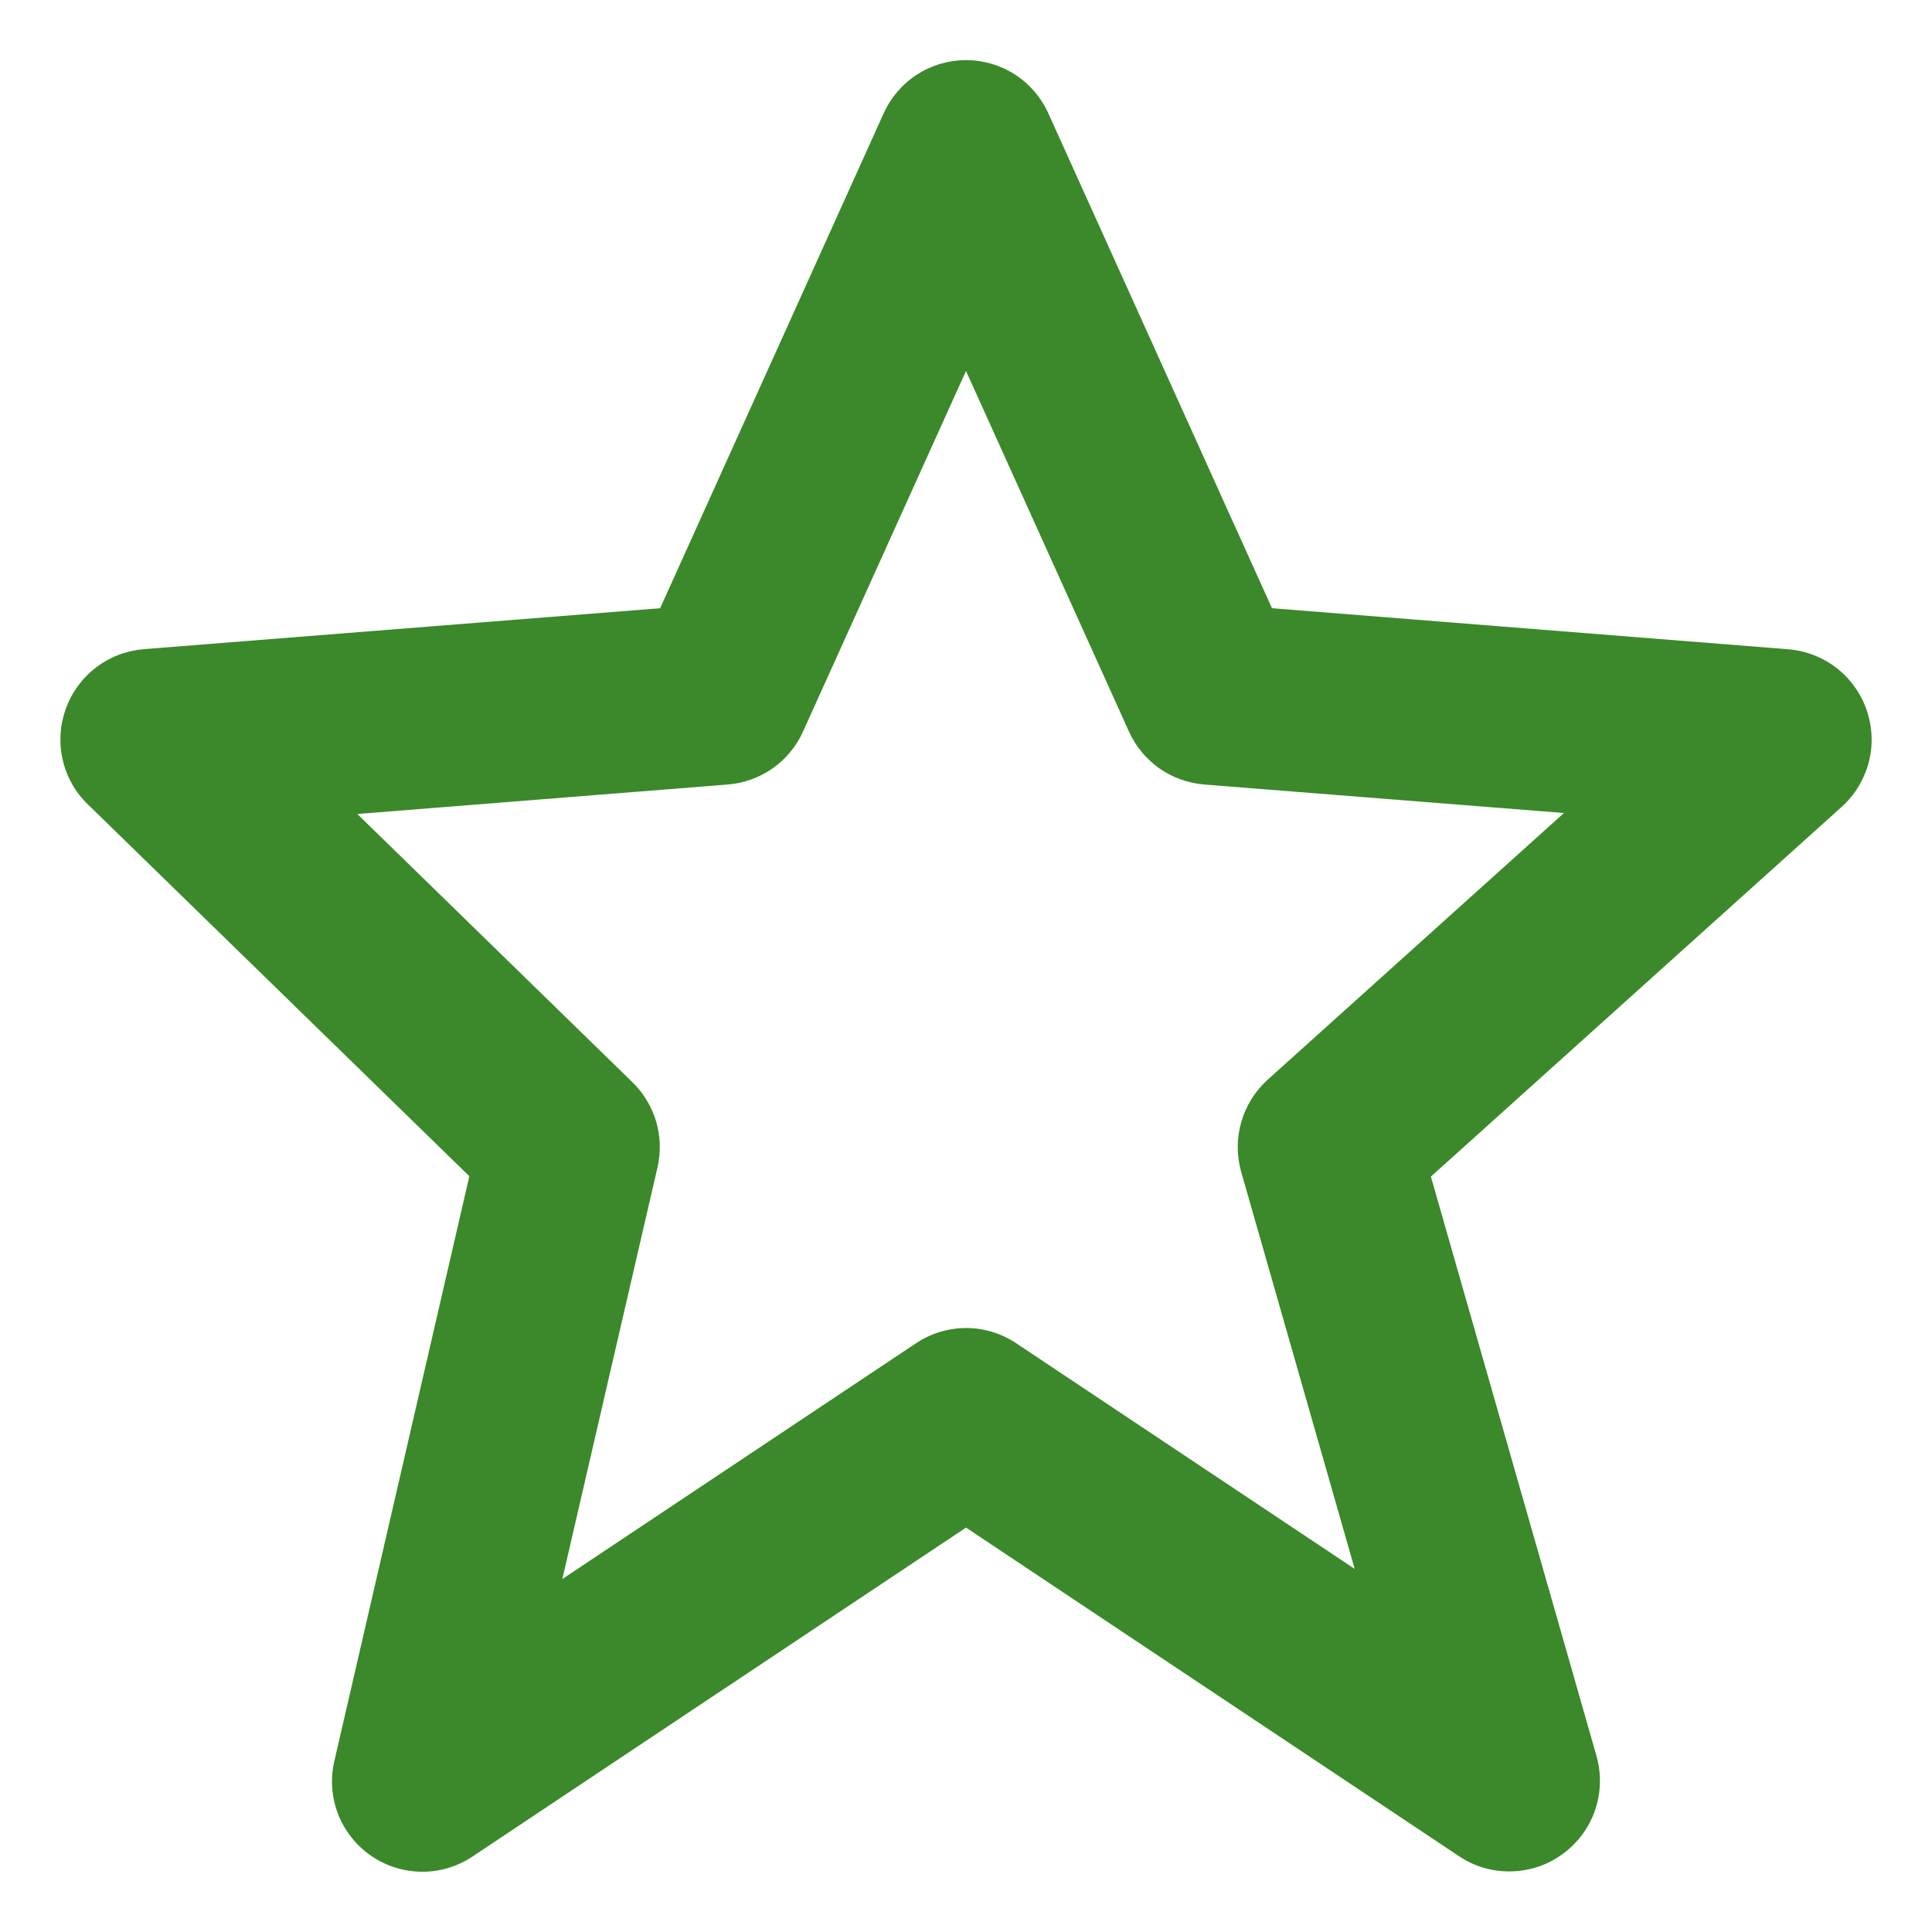 <svg width="16" height="16" viewBox="0 0 16 16" fill="none" xmlns="http://www.w3.org/2000/svg">
<path d="M3.887 9.741L2.77 14.58C2.735 14.727 2.745 14.88 2.799 15.021C2.853 15.162 2.949 15.283 3.072 15.368C3.196 15.454 3.343 15.5 3.494 15.501C3.644 15.502 3.791 15.457 3.916 15.373L8 12.651L12.084 15.373C12.211 15.458 12.362 15.502 12.515 15.498C12.669 15.495 12.817 15.445 12.941 15.354C13.065 15.264 13.159 15.138 13.209 14.993C13.259 14.848 13.263 14.691 13.222 14.544L11.85 9.744L15.252 6.682C15.361 6.584 15.438 6.456 15.476 6.314C15.513 6.172 15.507 6.023 15.46 5.884C15.413 5.745 15.326 5.623 15.211 5.533C15.095 5.443 14.955 5.389 14.809 5.377L10.534 5.037L8.683 0.941C8.624 0.809 8.528 0.697 8.407 0.618C8.286 0.54 8.145 0.498 8 0.498C7.856 0.498 7.714 0.54 7.593 0.618C7.472 0.697 7.376 0.809 7.317 0.941L5.467 5.037L1.191 5.376C1.047 5.388 0.91 5.44 0.795 5.528C0.681 5.615 0.594 5.734 0.545 5.869C0.496 6.005 0.487 6.151 0.519 6.292C0.551 6.432 0.623 6.561 0.727 6.661L3.887 9.741ZM6.027 6.497C6.161 6.486 6.289 6.44 6.399 6.363C6.509 6.285 6.596 6.18 6.651 6.057L8 3.072L9.349 6.057C9.404 6.18 9.491 6.285 9.601 6.363C9.711 6.44 9.839 6.486 9.973 6.497L12.952 6.733L10.499 8.941C10.286 9.133 10.201 9.429 10.279 9.705L11.219 12.993L8.417 11.125C8.294 11.043 8.149 10.998 8.001 10.998C7.853 10.998 7.708 11.043 7.585 11.125L4.657 13.077L5.445 9.668C5.474 9.543 5.47 9.412 5.434 9.288C5.397 9.165 5.33 9.053 5.238 8.963L2.959 6.741L6.027 6.497Z" fill="#3B892A"/>
</svg>
